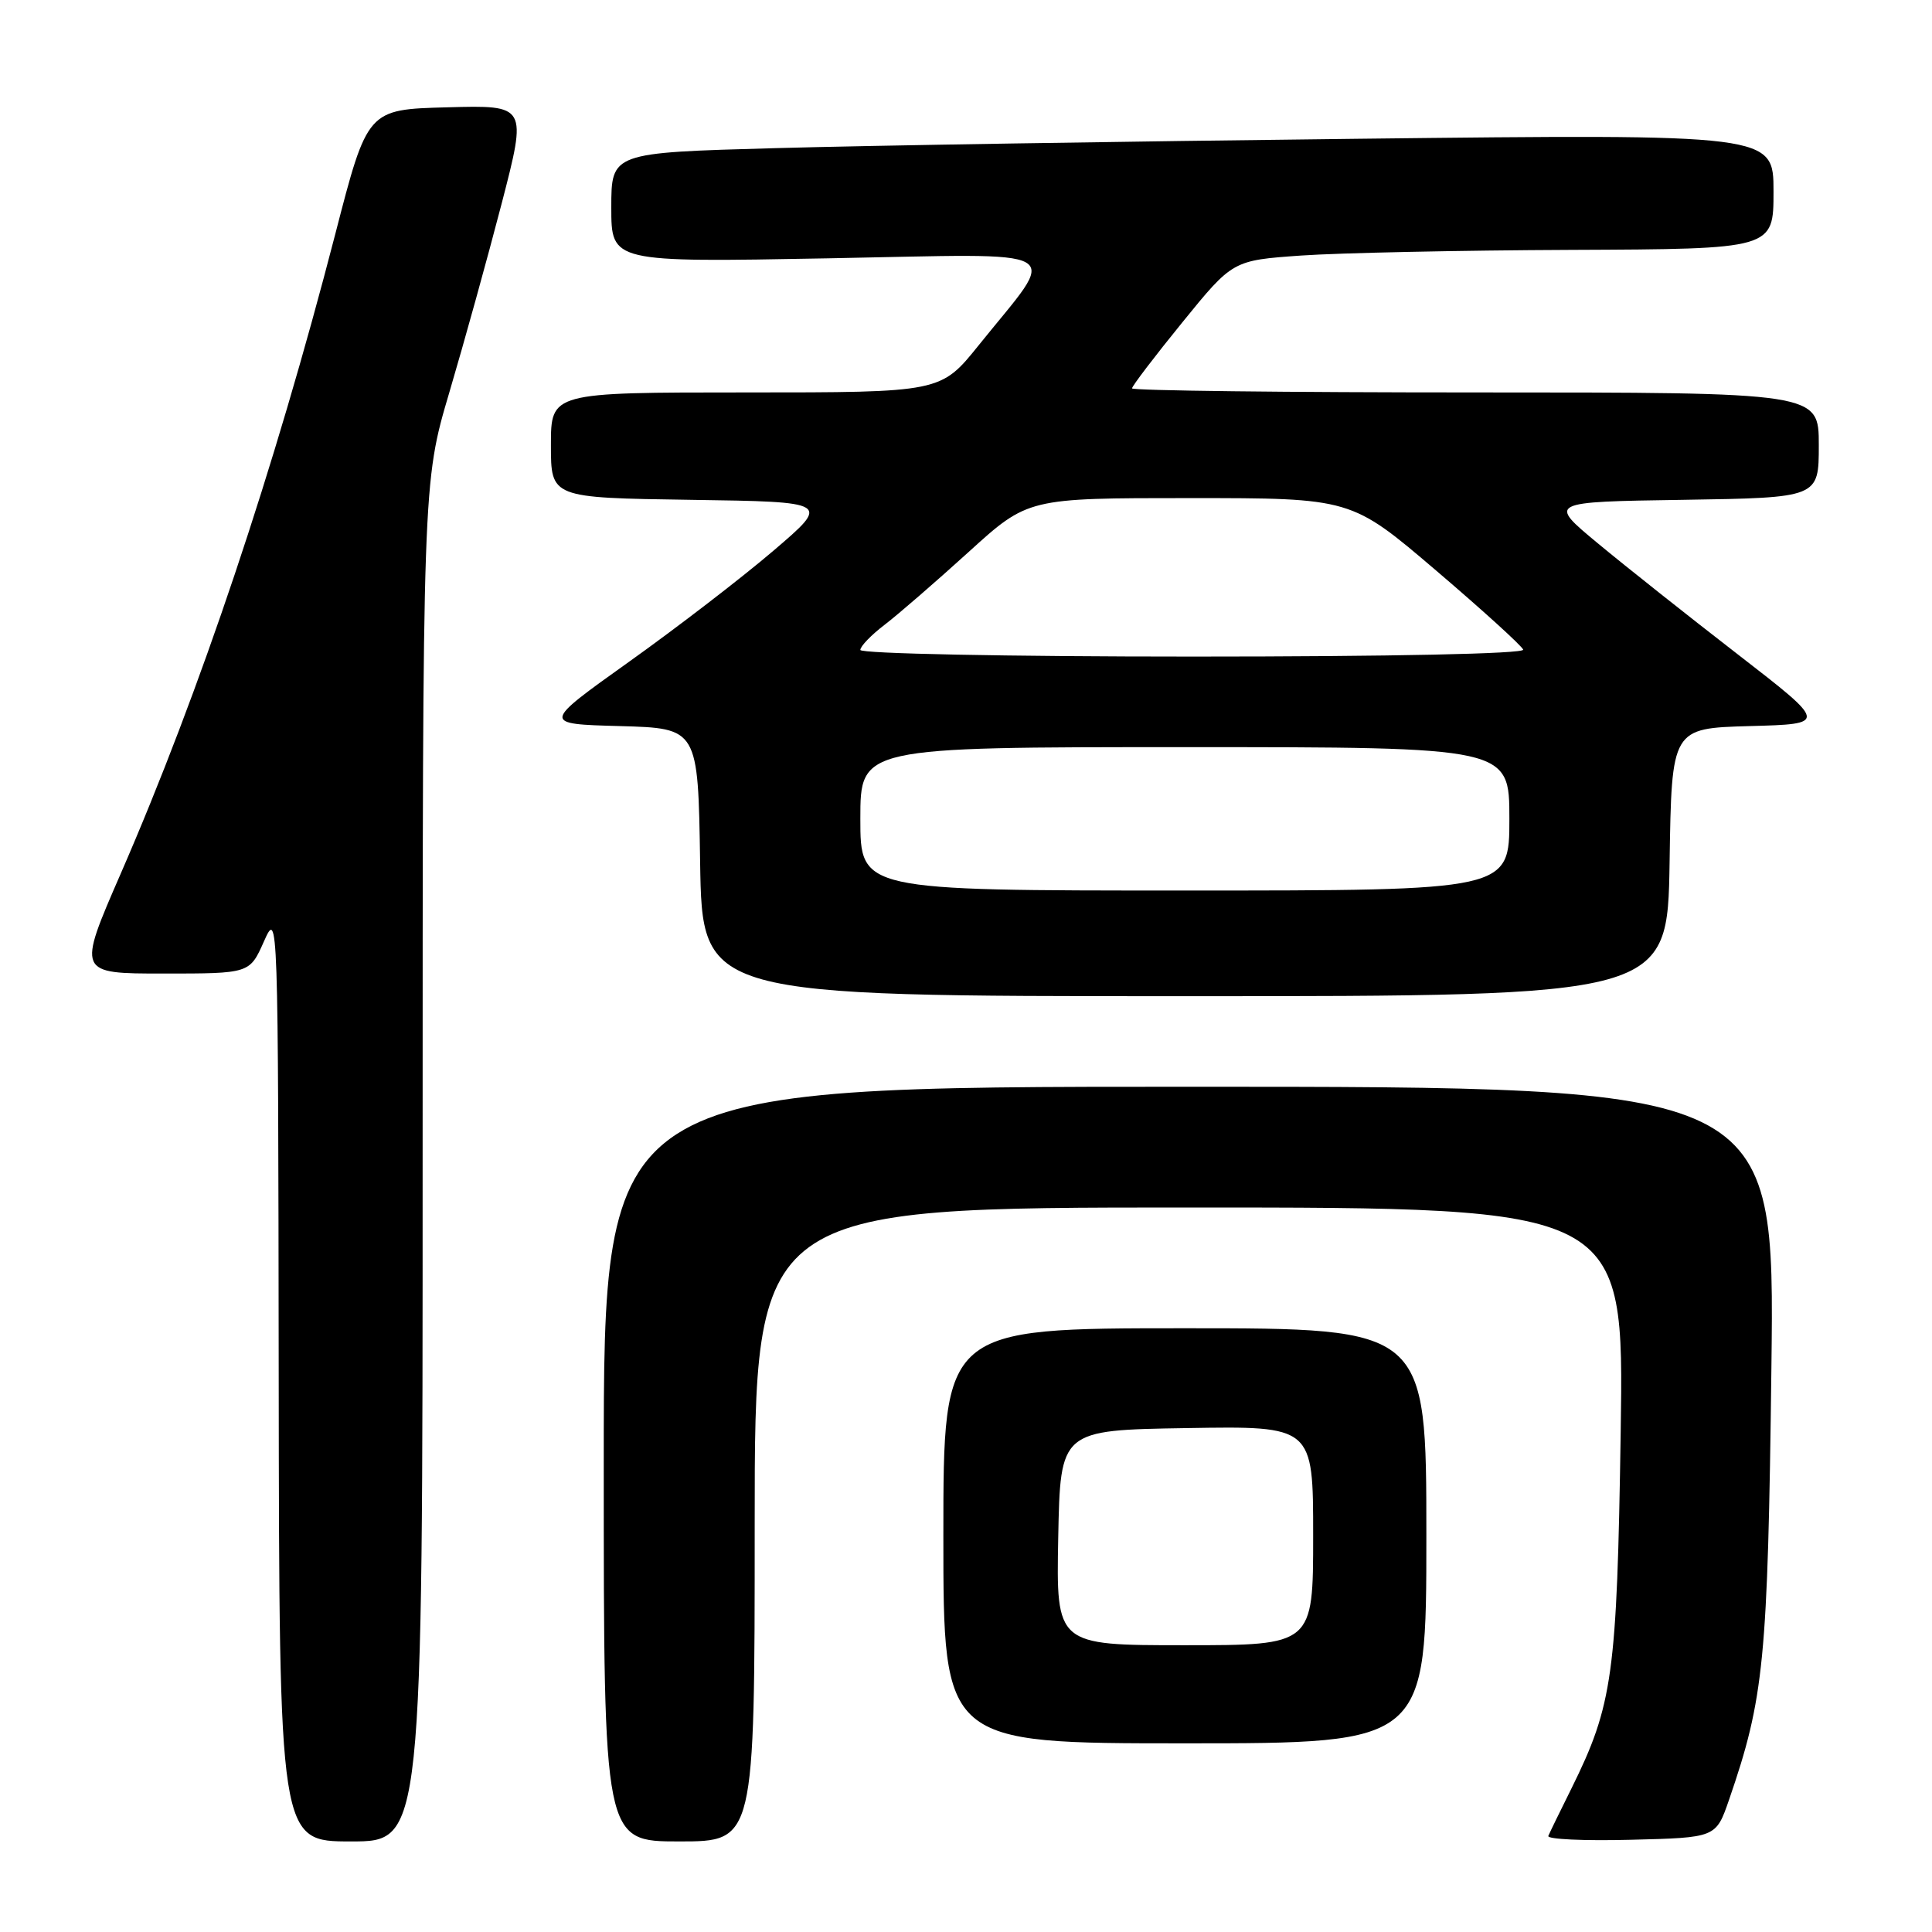<?xml version="1.0" encoding="UTF-8" standalone="no"?>
<!DOCTYPE svg PUBLIC "-//W3C//DTD SVG 1.1//EN" "http://www.w3.org/Graphics/SVG/1.1/DTD/svg11.dtd" >
<svg xmlns="http://www.w3.org/2000/svg" xmlns:xlink="http://www.w3.org/1999/xlink" version="1.1" viewBox="0 0 256 256">
 <g >
 <path fill="currentColor"
d=" M 56.00 153.98 C 56.00 63.95 56.00 63.95 59.54 51.99 C 61.49 45.40 64.61 34.15 66.47 26.98 C 69.85 13.93 69.85 13.93 59.27 14.22 C 48.69 14.50 48.69 14.50 44.43 31.00 C 36.33 62.30 26.49 91.65 16.01 115.73 C 10.23 129.00 10.23 129.00 21.66 129.00 C 33.08 129.00 33.08 129.00 34.97 124.75 C 36.85 120.52 36.86 120.85 36.93 182.25 C 37.00 244.00 37.00 244.00 46.50 244.00 C 56.00 244.00 56.00 244.00 56.00 153.98 Z  M 100.00 202.00 C 100.00 160.00 100.00 160.00 157.60 160.00 C 215.20 160.00 215.20 160.00 214.75 189.75 C 214.26 221.93 213.71 225.90 208.22 236.99 C 206.72 240.01 205.34 242.83 205.16 243.27 C 204.97 243.71 209.89 243.94 216.09 243.78 C 227.37 243.50 227.37 243.50 229.10 238.50 C 233.76 224.97 234.24 220.05 234.72 181.25 C 235.18 144.00 235.18 144.00 157.59 144.00 C 80.00 144.00 80.00 144.00 80.00 194.00 C 80.00 244.00 80.00 244.00 90.00 244.00 C 100.00 244.00 100.00 244.00 100.00 202.00 Z  M 189.00 203.50 C 189.00 176.00 189.00 176.00 157.00 176.00 C 125.00 176.00 125.00 176.00 125.00 203.50 C 125.00 231.00 125.00 231.00 157.00 231.00 C 189.00 231.00 189.00 231.00 189.00 203.50 Z  M 221.23 114.25 C 221.50 96.50 221.50 96.50 231.84 96.21 C 242.18 95.93 242.18 95.93 230.27 86.71 C 223.73 81.65 215.38 75.03 211.73 72.00 C 205.09 66.50 205.09 66.50 223.04 66.23 C 241.00 65.95 241.00 65.95 241.00 58.98 C 241.00 52.00 241.00 52.00 195.50 52.00 C 170.47 52.00 150.00 51.76 150.00 51.46 C 150.00 51.16 153.00 47.22 156.67 42.71 C 163.34 34.50 163.34 34.50 172.42 33.86 C 177.41 33.51 193.54 33.17 208.25 33.11 C 235.00 33.00 235.00 33.00 235.00 25.38 C 235.00 17.76 235.00 17.76 179.75 18.39 C 149.36 18.73 114.71 19.29 102.75 19.63 C 81.00 20.23 81.00 20.23 81.00 27.50 C 81.00 34.76 81.00 34.76 109.71 34.23 C 142.38 33.63 140.36 32.46 129.68 45.75 C 124.65 52.00 124.65 52.00 98.83 52.00 C 73.00 52.00 73.00 52.00 73.00 58.98 C 73.00 65.96 73.00 65.96 91.53 66.23 C 110.06 66.50 110.06 66.50 102.45 73.00 C 98.26 76.58 89.65 83.20 83.32 87.71 C 71.80 95.93 71.80 95.93 82.15 96.21 C 92.50 96.50 92.50 96.50 92.77 114.25 C 93.05 132.00 93.05 132.00 157.00 132.00 C 220.95 132.00 220.95 132.00 221.23 114.25 Z  M 140.22 203.75 C 140.50 189.50 140.50 189.50 157.25 189.23 C 174.00 188.95 174.00 188.95 174.00 203.48 C 174.00 218.00 174.00 218.00 156.97 218.00 C 139.95 218.00 139.95 218.00 140.22 203.75 Z  M 114.00 108.50 C 114.00 99.00 114.00 99.00 157.00 99.00 C 200.00 99.00 200.00 99.00 200.00 108.50 C 200.00 118.00 200.00 118.00 157.00 118.00 C 114.00 118.00 114.00 118.00 114.00 108.50 Z  M 114.00 86.12 C 114.00 85.63 115.46 84.12 117.25 82.76 C 119.04 81.39 124.03 77.06 128.35 73.14 C 136.21 66.00 136.21 66.00 157.62 66.00 C 179.04 66.00 179.04 66.00 190.27 75.58 C 196.45 80.85 201.65 85.58 201.83 86.08 C 202.03 86.63 184.37 87.00 158.08 87.00 C 133.32 87.00 114.00 86.61 114.00 86.12 Z "/>
</g>
</svg>